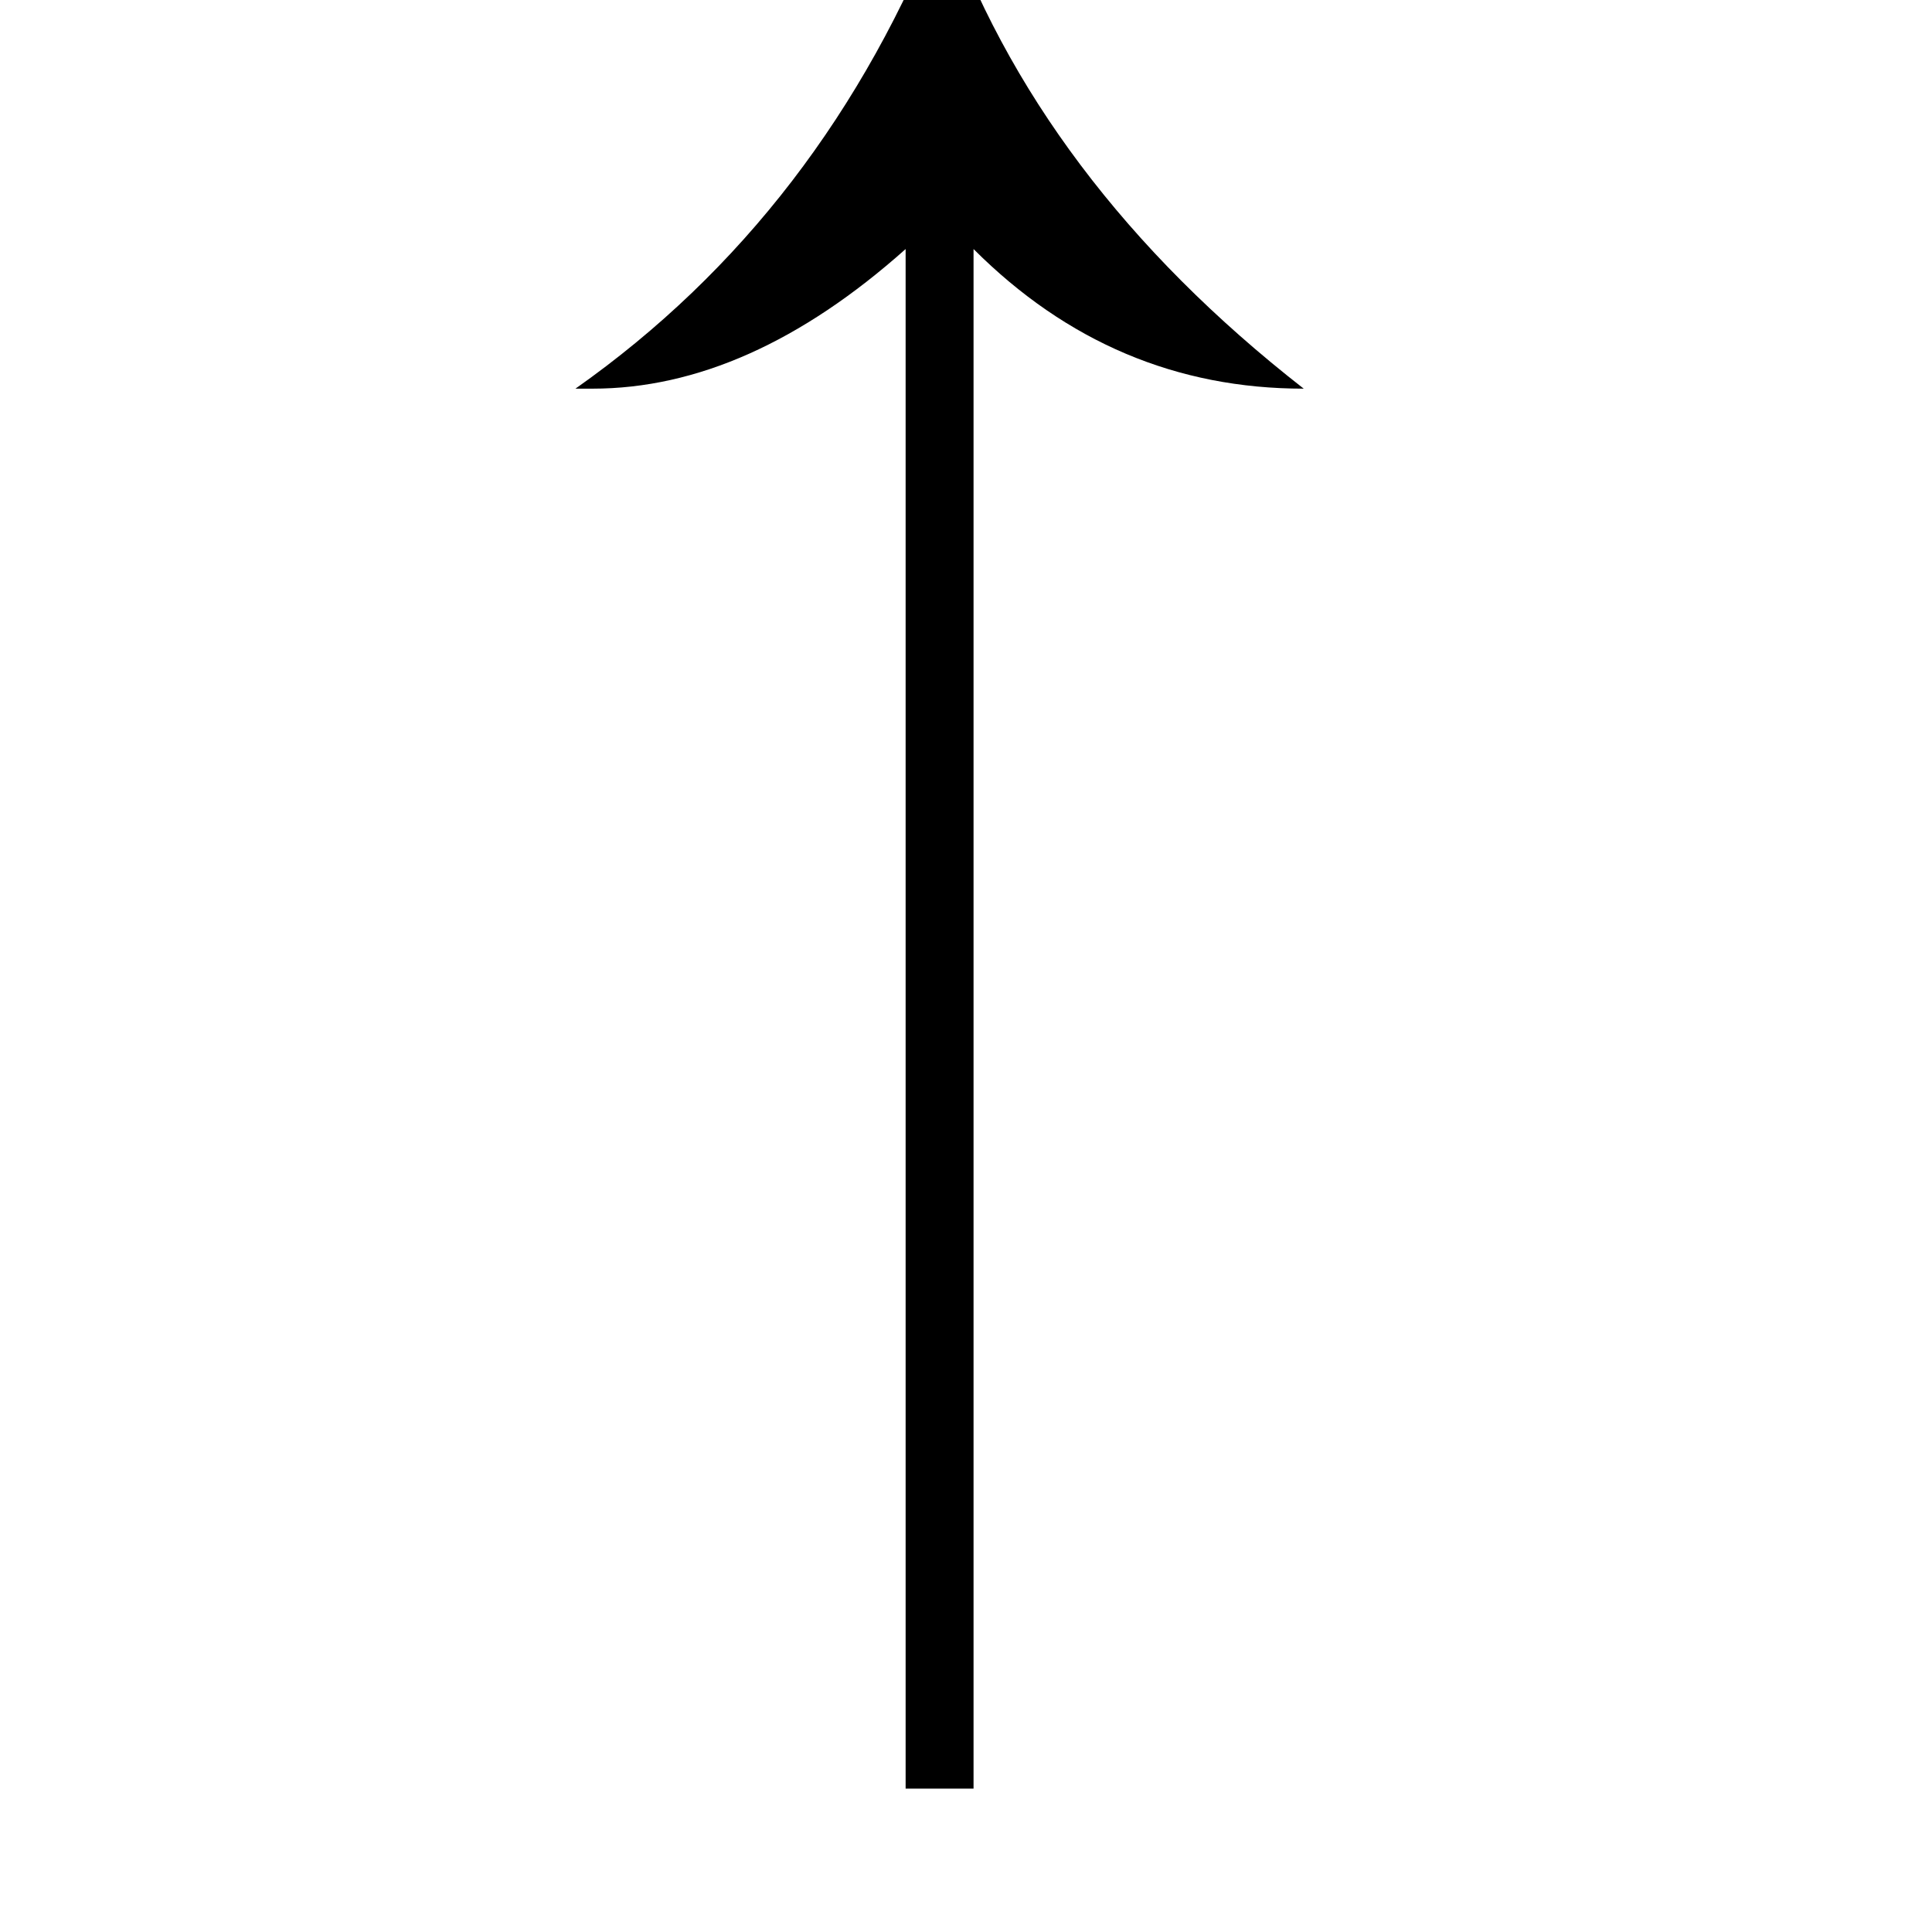 <svg xmlns="http://www.w3.org/2000/svg" viewBox="0 -800 1024 1024">
	<path fill="#000000" d="M516 -668V148H480V-668Q397 -594 314 -594H305Q437 -687 500 -848Q550 -704 691 -594Q590 -594 516 -668Z"/>
</svg>